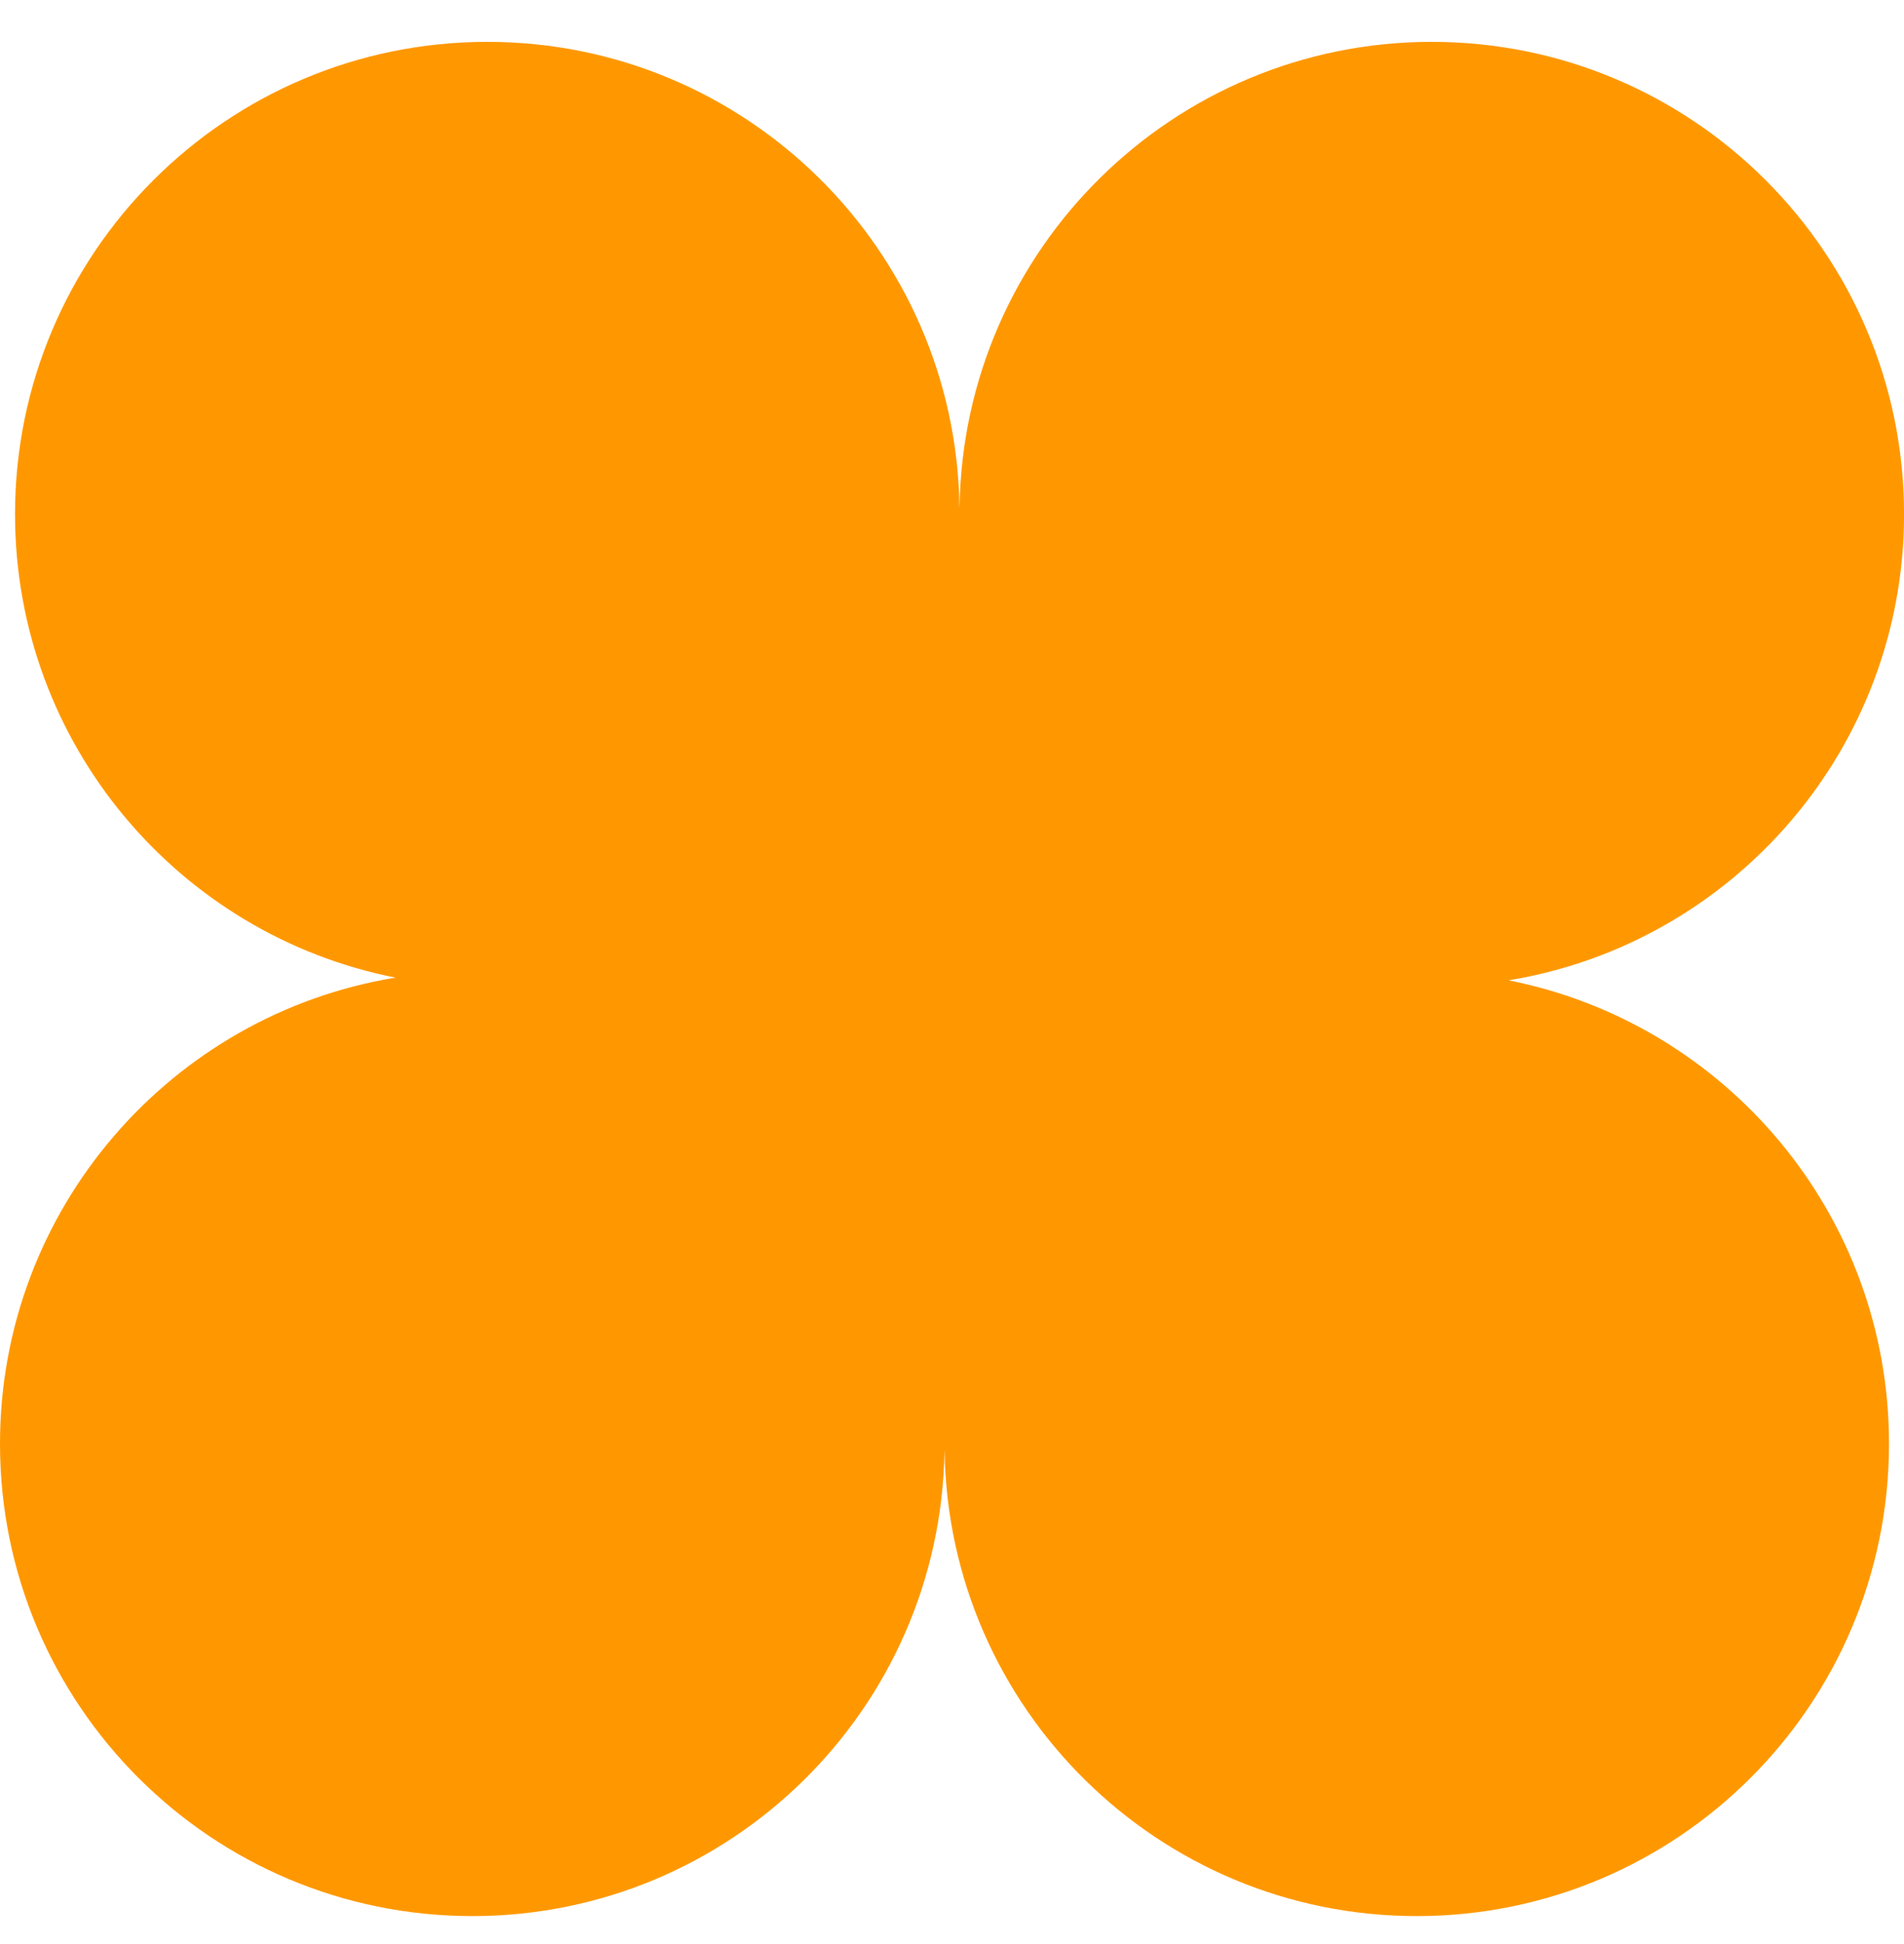 <svg width="48" height="49" viewBox="0 0 48 49" fill="none" xmlns="http://www.w3.org/2000/svg">
<path fill-rule="evenodd" clip-rule="evenodd" d="M24.188 12.773C24.088 6.284 18.797 1.055 12.284 1.055C5.709 1.055 0.379 6.385 0.379 12.96C0.379 18.744 4.503 23.564 9.971 24.641C4.316 25.565 0 30.474 0 36.39C0 42.965 5.331 48.295 11.906 48.295C18.417 48.295 23.708 43.068 23.81 36.581C23.811 36.581 23.812 36.581 23.813 36.581C23.915 43.068 29.206 48.295 35.717 48.295C42.292 48.295 47.622 42.965 47.622 36.39C47.622 30.606 43.498 25.786 38.03 24.709C43.685 23.785 48.001 18.876 48.001 12.96C48.001 6.385 42.67 1.055 36.095 1.055C29.582 1.055 24.291 6.284 24.191 12.773L24.188 12.773Z" fill="#FF9800"/>
</svg>
